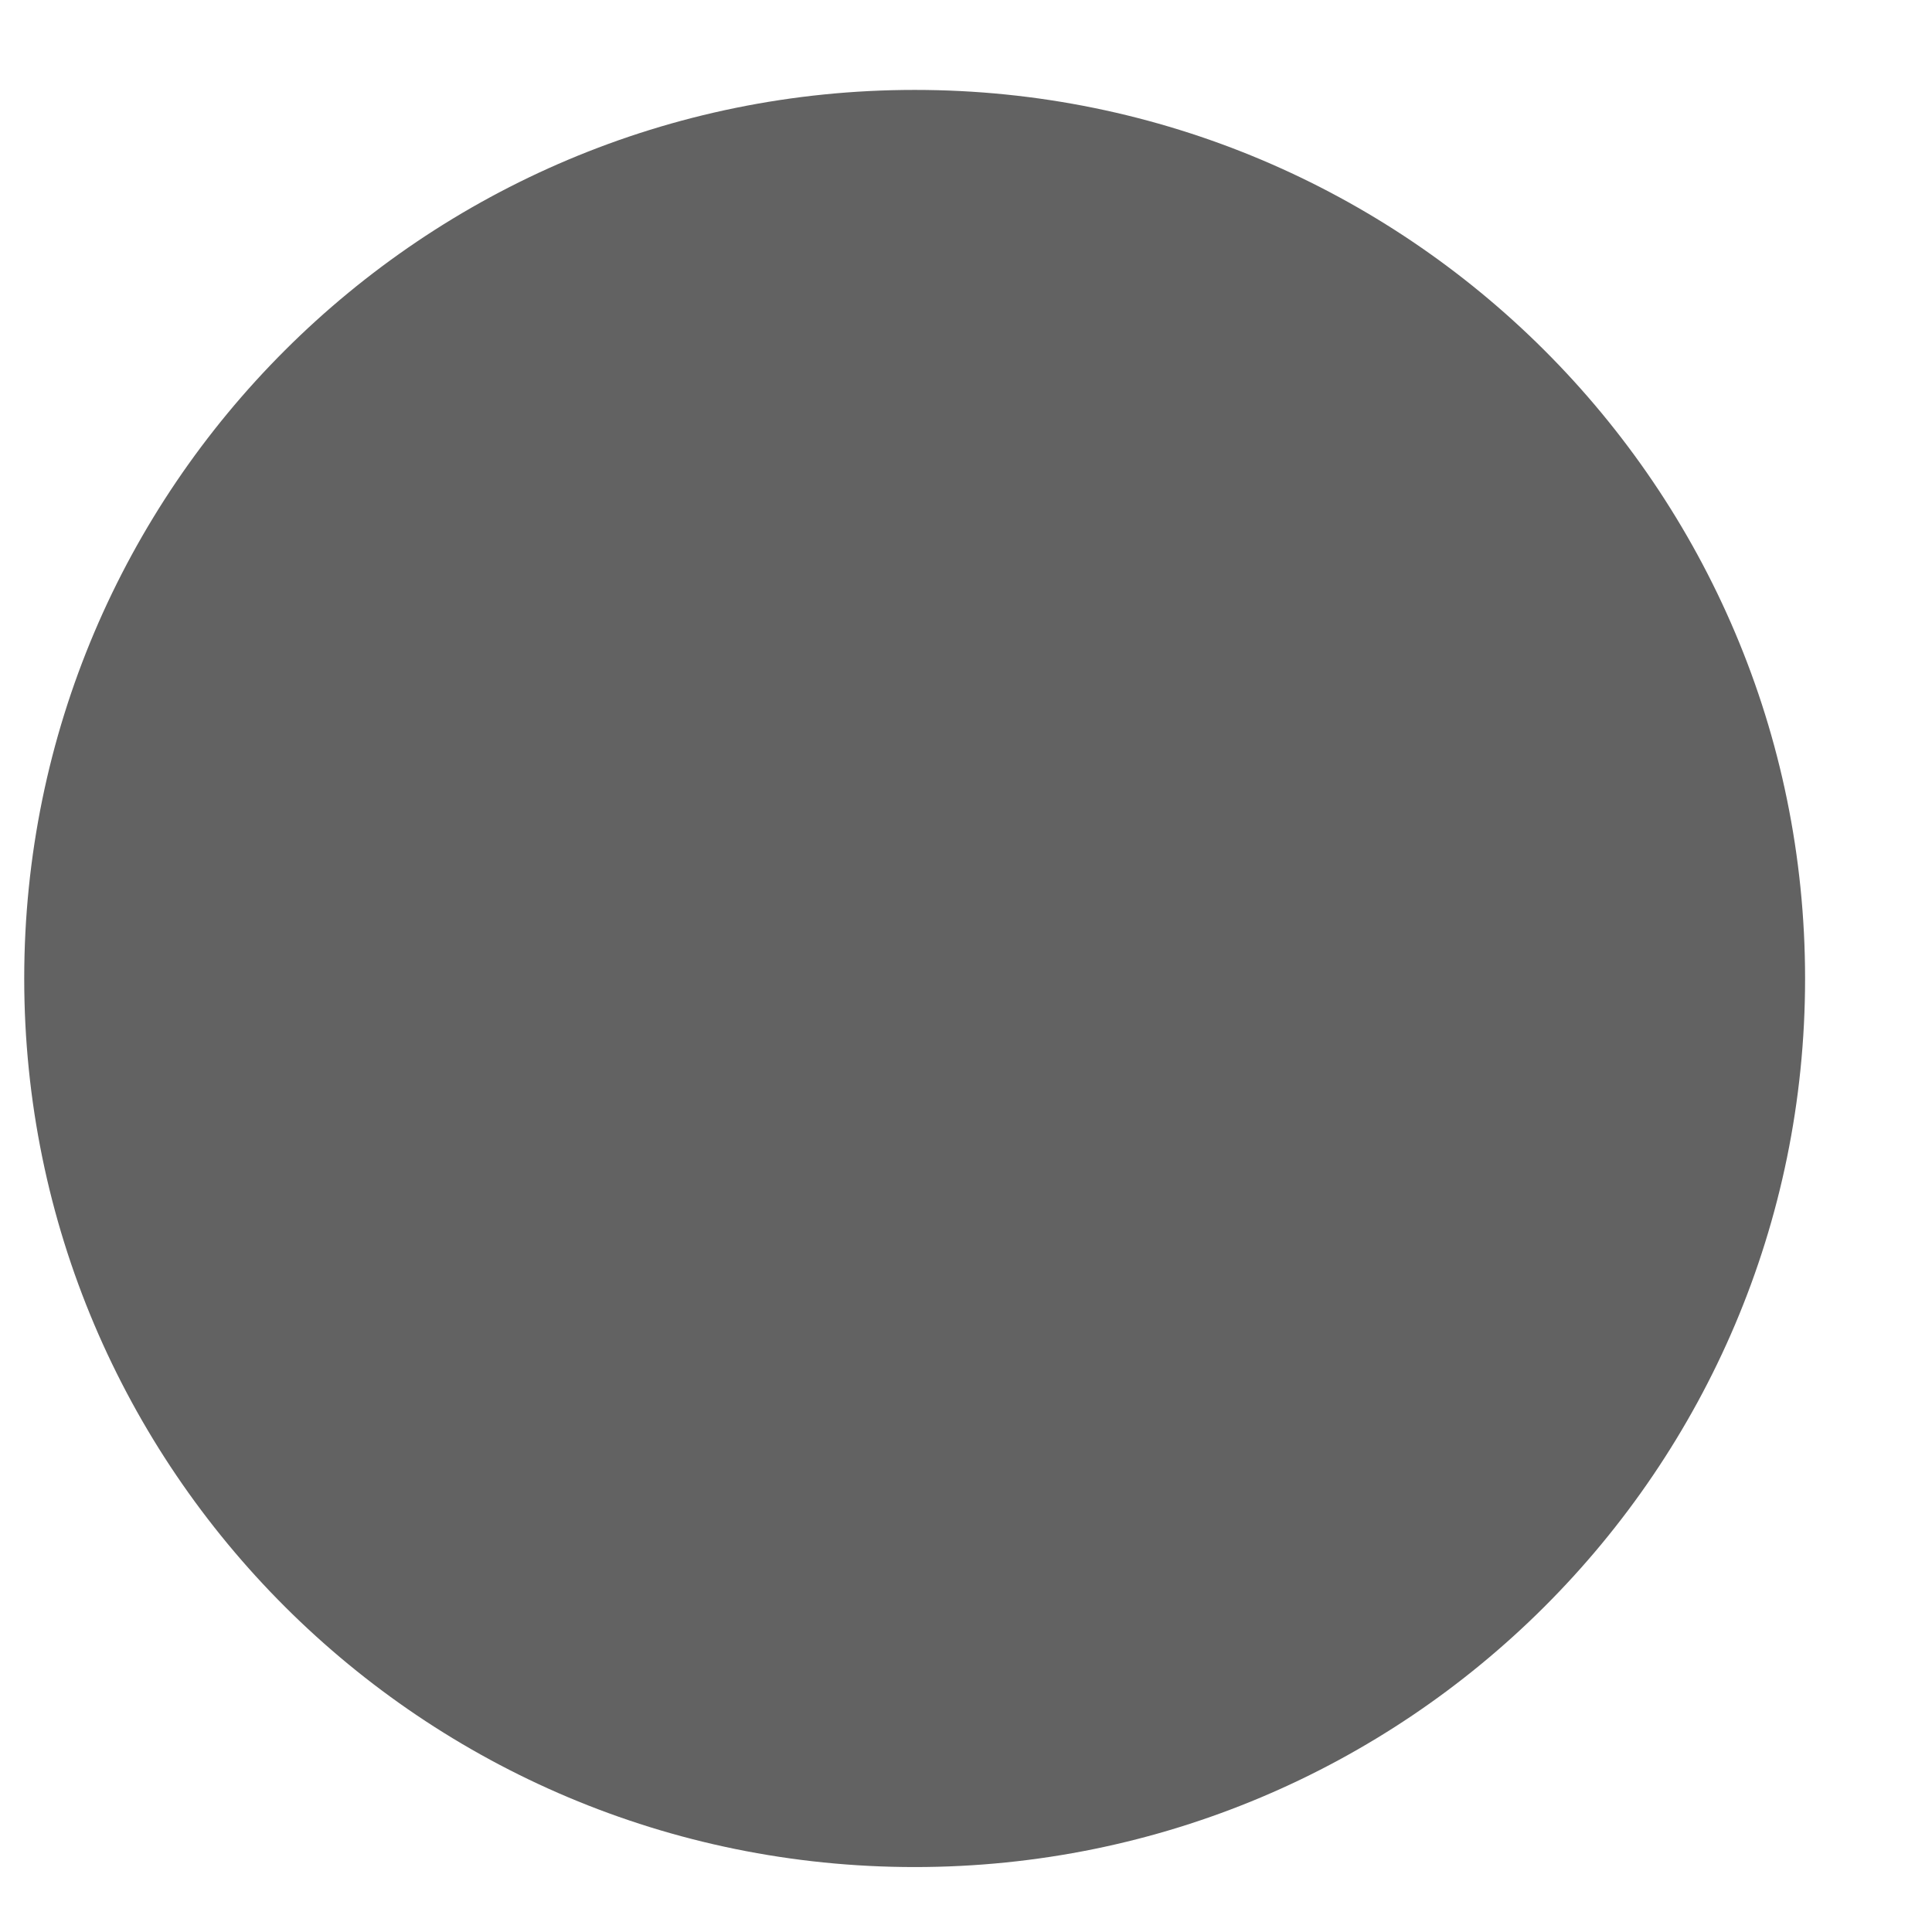 <svg xmlns="http://www.w3.org/2000/svg" width="13" height="13" viewBox="0 0 13 13"><g><g><path fill="#626262" d="M6.155.605c3.309 0 5.991 2.677 5.991 5.98 0 3.301-2.682 5.978-5.991 5.978-3.31 0-5.992-2.677-5.992-5.979S2.846.605 6.155.605z"/></g></g></svg>